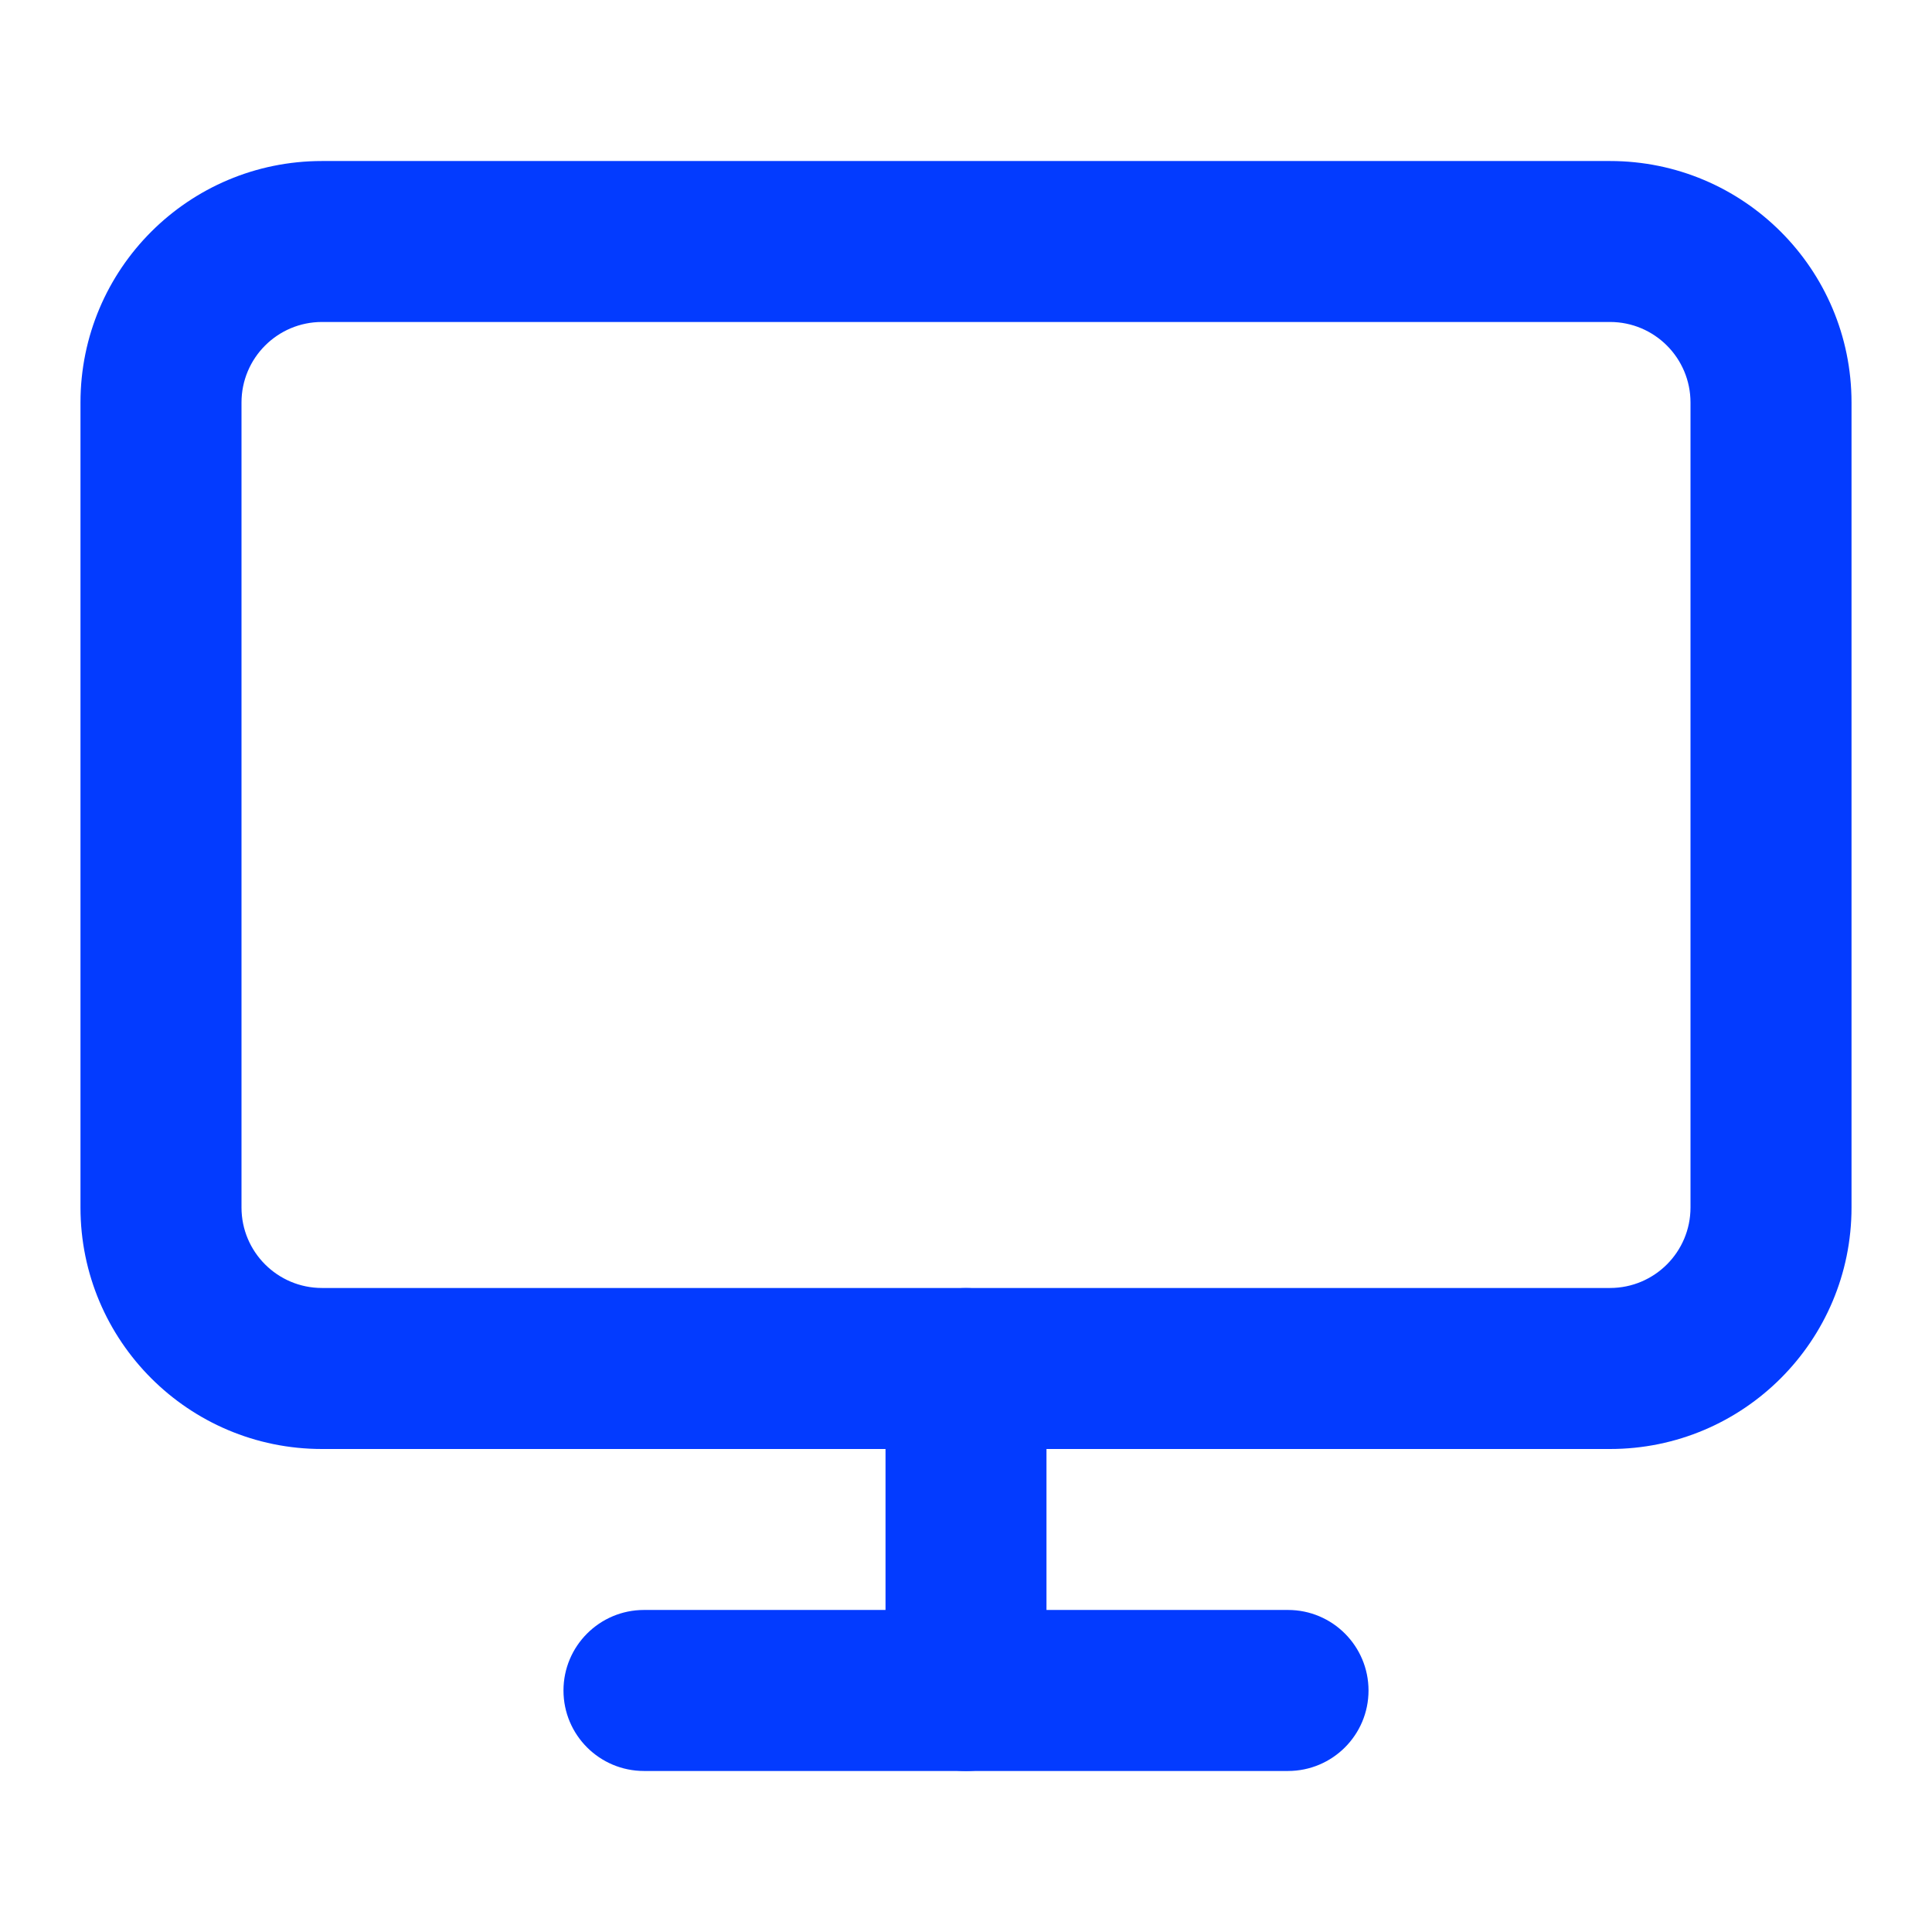 <svg width="32" height="32" viewBox="0 0 32 32" fill="none" xmlns="http://www.w3.org/2000/svg">
<g id="monitor 1">
<path id="Vector (Stroke)" fill-rule="evenodd" clip-rule="evenodd" d="M5.333 5.333C4.597 5.333 4 5.93 4 6.667V20C4 20.736 4.597 21.333 5.333 21.333H26.667C27.403 21.333 28 20.736 28 20V6.667C28 5.93 27.403 5.333 26.667 5.333H5.333ZM1.333 6.667C1.333 4.457 3.124 2.667 5.333 2.667H26.667C28.876 2.667 30.667 4.457 30.667 6.667V20C30.667 22.209 28.876 24 26.667 24H5.333C3.124 24 1.333 22.209 1.333 20V6.667Z" fill="#033BFF"/>
<path id="Vector (Stroke)_2" fill-rule="evenodd" clip-rule="evenodd" d="M9.333 28C9.333 27.264 9.93 26.666 10.667 26.666H21.333C22.07 26.666 22.667 27.264 22.667 28C22.667 28.736 22.07 29.333 21.333 29.333H10.667C9.93 29.333 9.333 28.736 9.333 28Z" fill="#033BFF"/>
<path id="Vector (Stroke)_3" fill-rule="evenodd" clip-rule="evenodd" d="M16 21.334C16.736 21.334 17.333 21.93 17.333 22.667V28C17.333 28.736 16.736 29.334 16 29.334C15.264 29.334 14.667 28.736 14.667 28V22.667C14.667 21.93 15.264 21.334 16 21.334Z" fill="#033BFF"/>
</g>
</svg>
